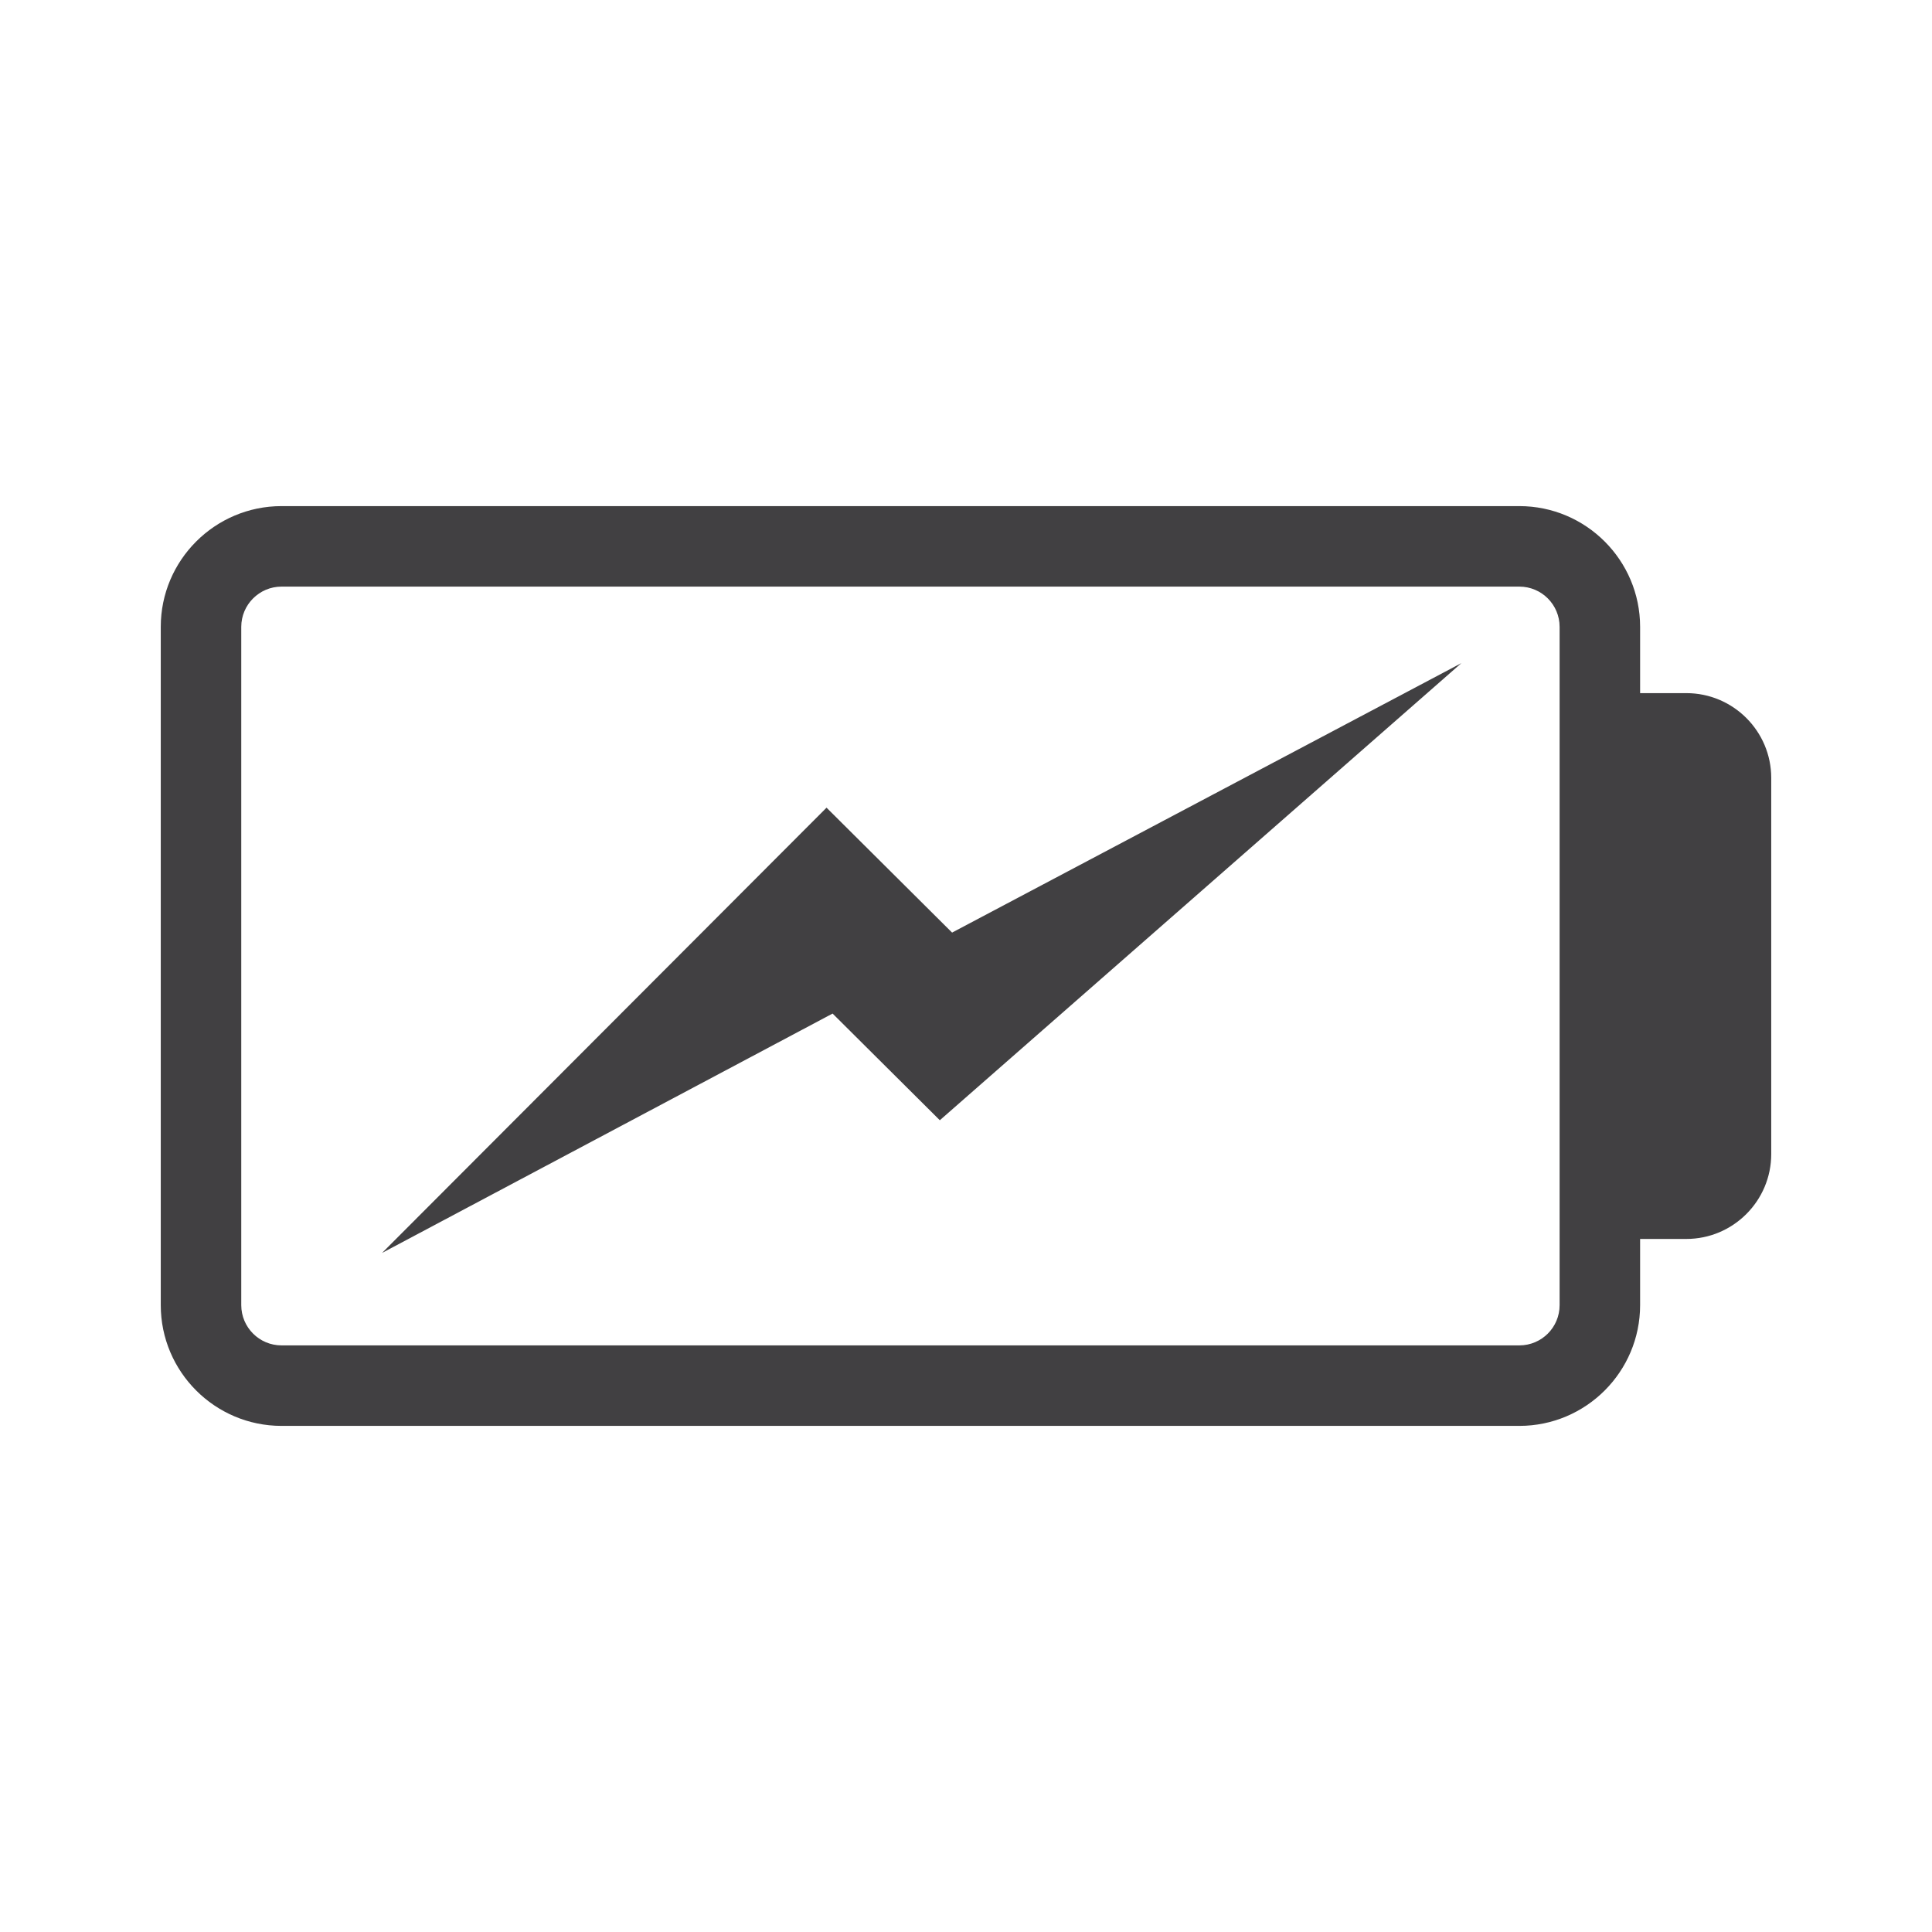<?xml version="1.0" encoding="utf-8"?>
<!-- Generator: Adobe Illustrator 16.0.0, SVG Export Plug-In . SVG Version: 6.00 Build 0)  -->
<!DOCTYPE svg PUBLIC "-//W3C//DTD SVG 1.1//EN" "http://www.w3.org/Graphics/SVG/1.1/DTD/svg11.dtd">
<svg version="1.1" id="Layer_1" xmlns="http://www.w3.org/2000/svg" xmlns:xlink="http://www.w3.org/1999/xlink" x="0px" y="0px"
	 width="1024px" height="1024px" viewBox="0 0 1024 1024" enable-background="new 0 0 1024 1024" xml:space="preserve">
<g>
	<polygon fill="#414042" points="438.083,428.083 202.5,664.083 441.292,537.208 498.125,593.75 774.583,351.458 504.625,494.292 	
		"/>
	<path fill="#414042" d="M893.792,367.375h-24.5V332.25c0-35.292-28.709-64-64-64H149.208c-35.291,0-64,28.708-64,64v359.5
		c0,35.292,28.709,64,64,64h656.084c35.291,0,64-28.708,64-64v-35.083h24.5c24.833,0,45-20.209,45-45V412.333
		C938.792,387.542,918.625,367.375,893.792,367.375z M826.625,691.75c0,11.792-9.542,21.333-21.333,21.333H149.208
		c-11.75,0-21.333-9.541-21.333-21.333v-359.5c0-11.75,9.583-21.333,21.333-21.333h656.084c11.791,0,21.333,9.583,21.333,21.333
		V691.75z"/>
</g>
</svg>
